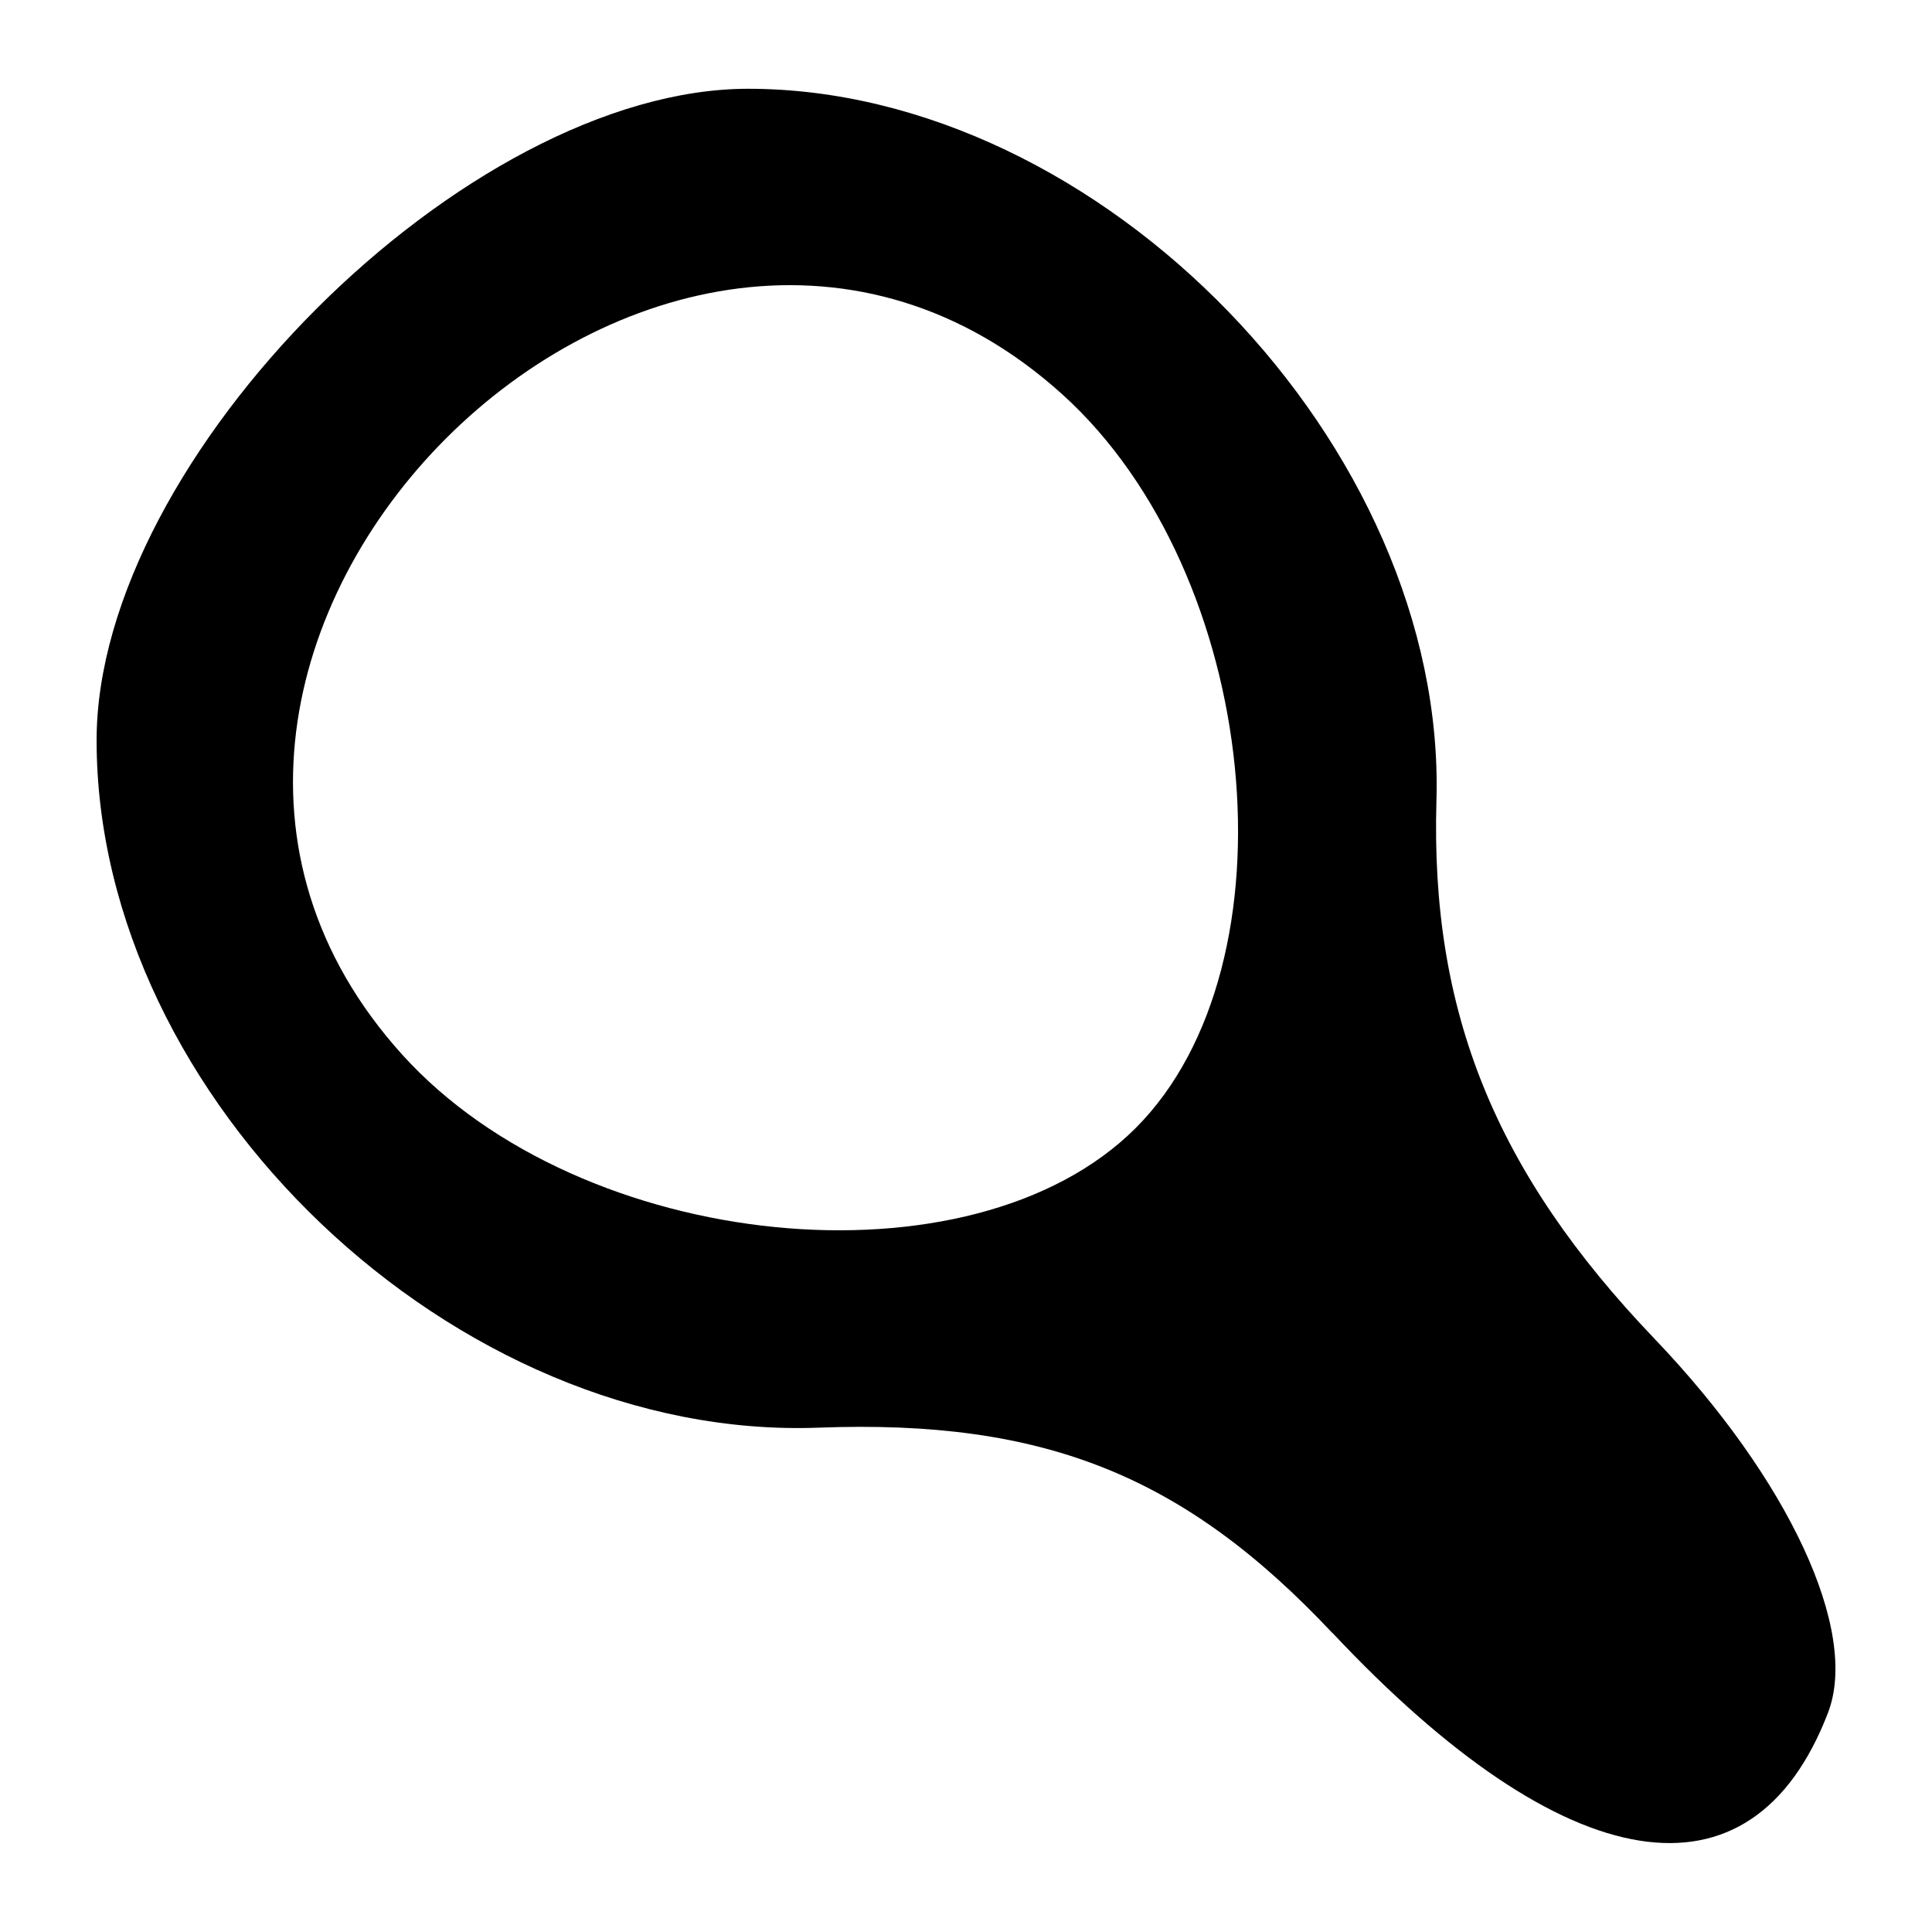 <?xml version="1.0" encoding="UTF-8" standalone="no"?>
<svg
   xmlns:dc="http://purl.org/dc/elements/1.1/"
   xmlns:cc="http://creativecommons.org/ns#"
   xmlns:rdf="http://www.w3.org/1999/02/22-rdf-syntax-ns#"
   xmlns:svg="http://www.w3.org/2000/svg"
   xmlns="http://www.w3.org/2000/svg"
   viewBox="0 0 20 20"
   height="20"
   width="20"
   version="1.1"
   id="svg2">
  <defs
     id="defs6" />
  <path
     id="path4138"
     d="M 13.793,16.905 C 12.259,15.273 10.807,14.692 8.477,14.779 4.715,14.921 1,11.386 1,7.664 c 0,-2.922 3.823,-6.745 6.745,-6.745 3.655,0 7.232,3.7 7.125,7.369 -0.064,2.186 0.608,3.846 2.254,5.567 1.396,1.46 2.124,3.028 1.8,3.874 -0.79,2.058 -2.713,1.749 -5.13,-0.825 z M 11.757,11.677 C 13.452,9.981 13.05,5.94 11,4.085 6.85,0.329 0.41,6.769 4.166,10.92 c 1.855,2.049 5.896,2.452 7.591,0.757 z"
     style="fill:#000000" />
</svg>
